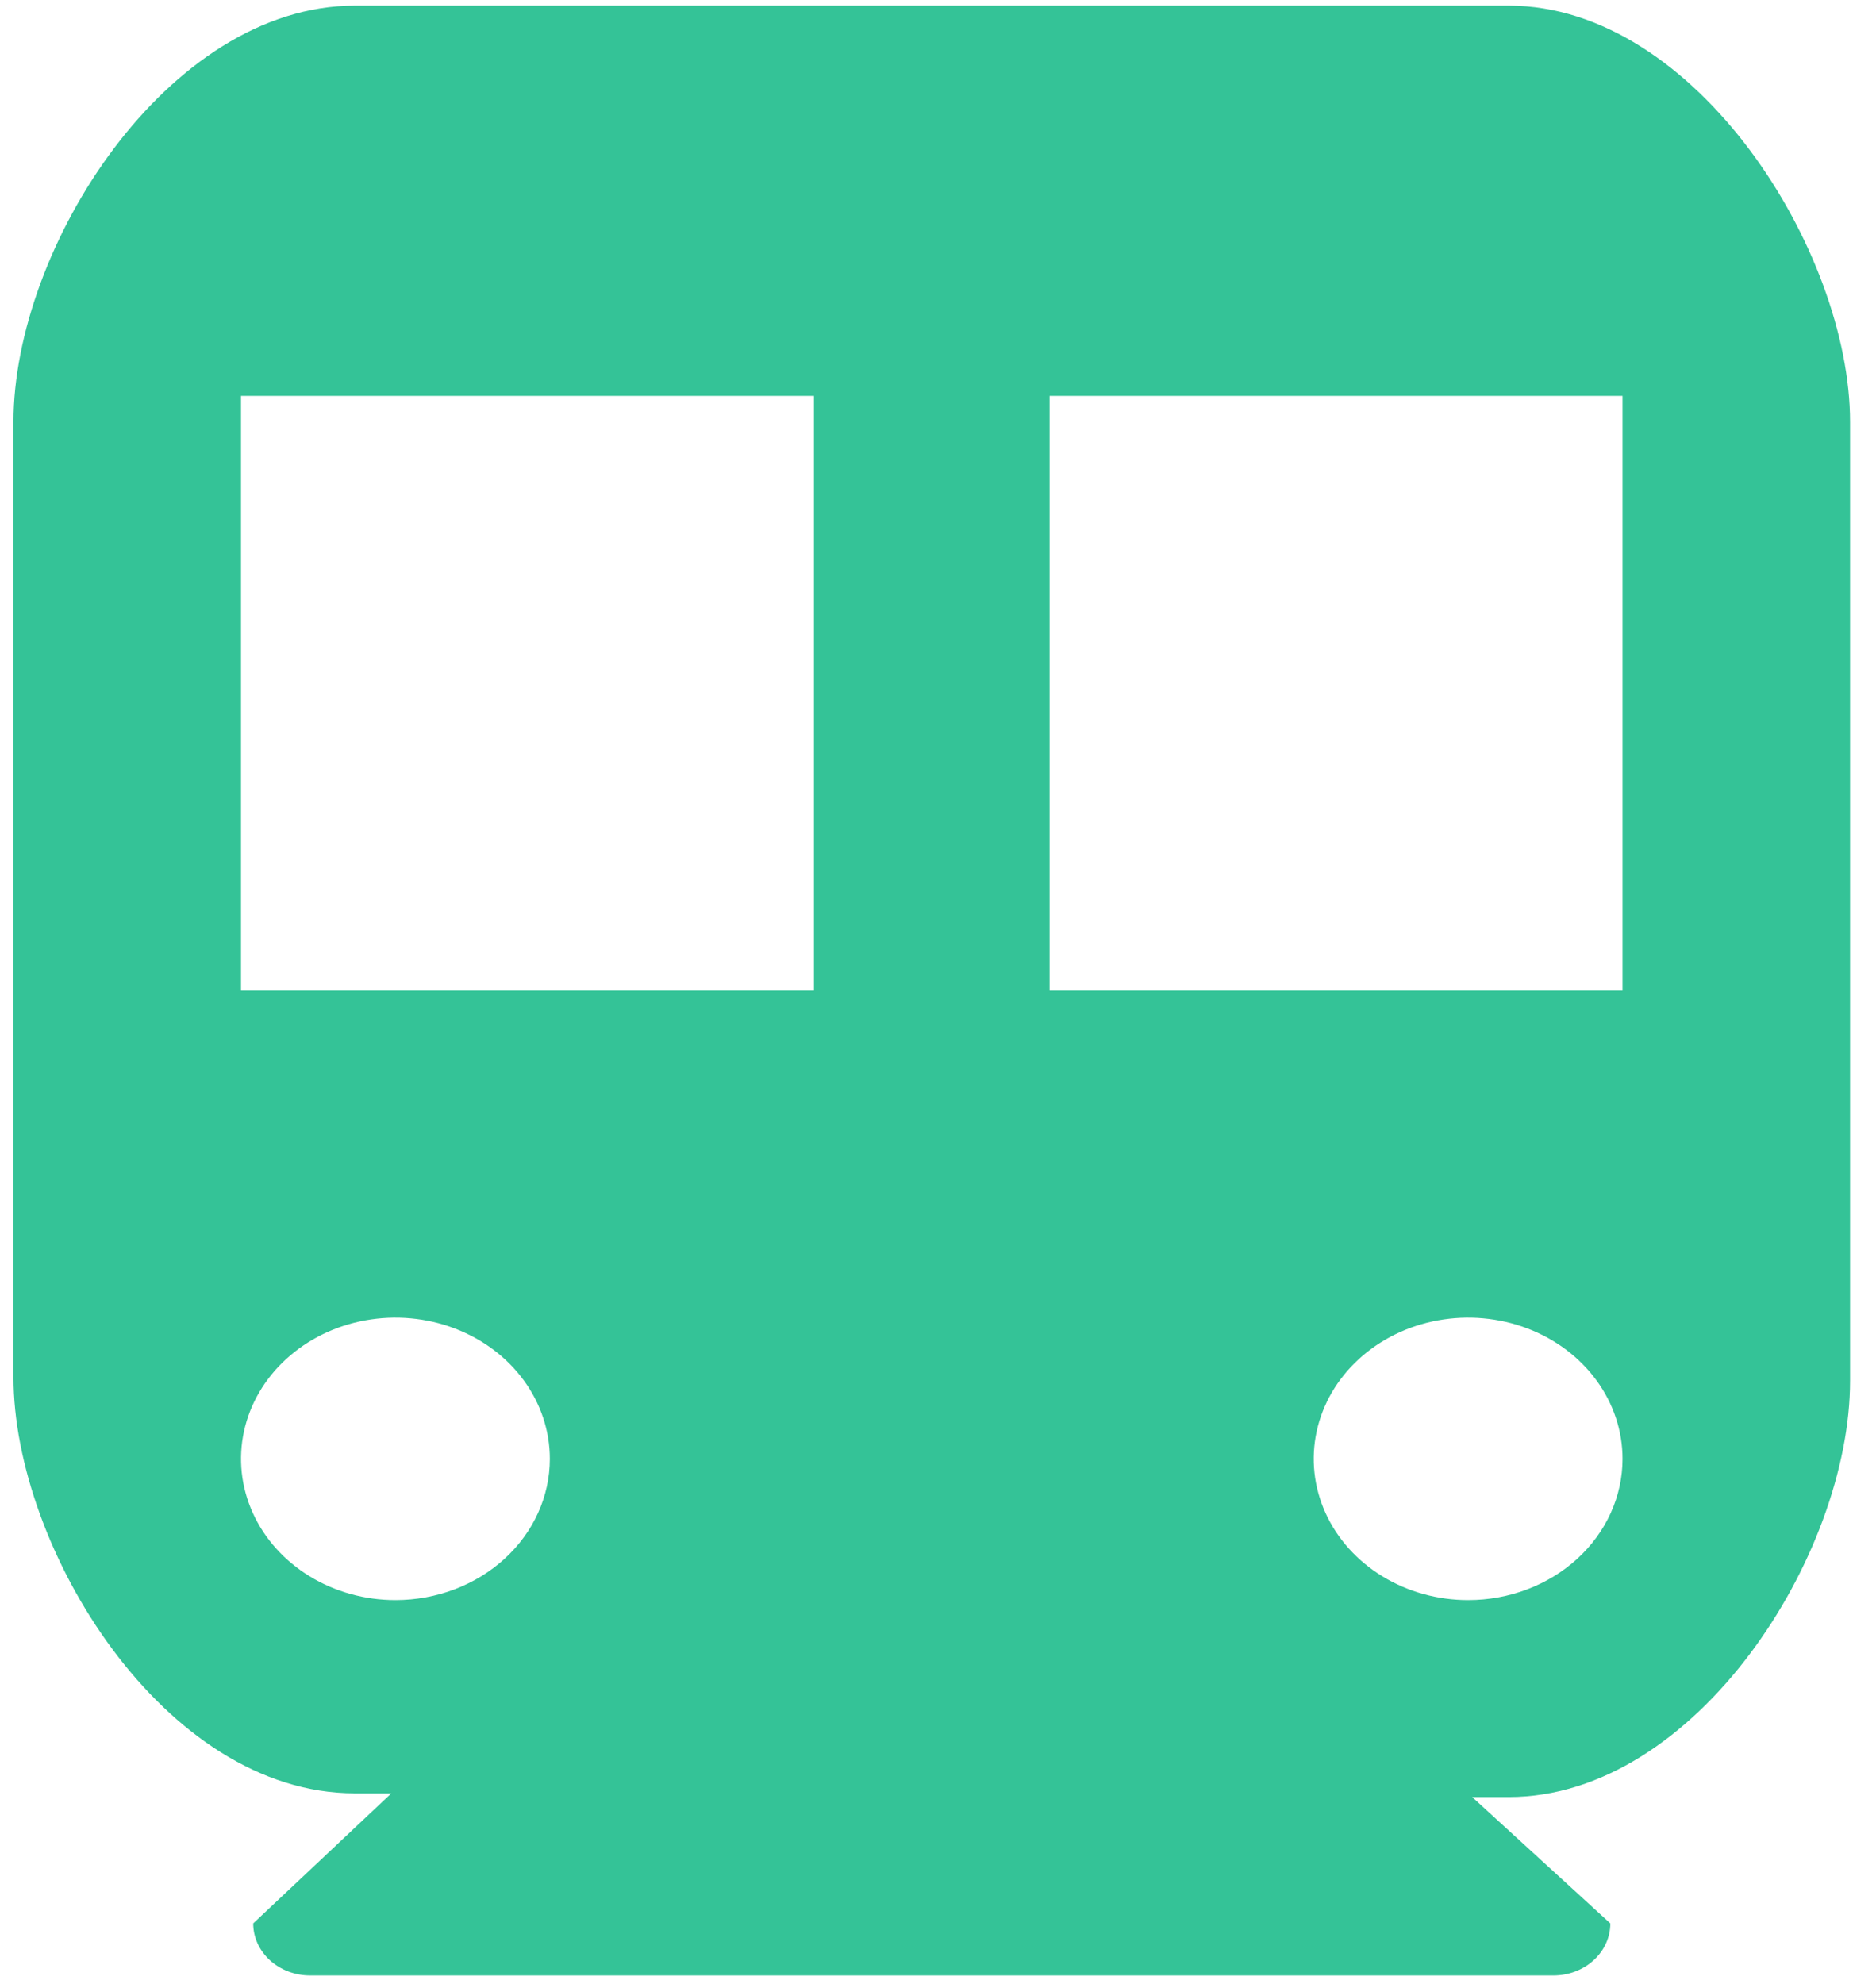 <svg width="70" height="74" viewBox="0 0 70 74" fill="none" xmlns="http://www.w3.org/2000/svg">
<path id="Vector" d="M56.297 0.211H13.239C6.264 0.211 0.503 9.222 0.503 15.738V51.366C0.503 57.743 6.113 66.892 13.239 66.892H14.603L9.448 71.744C9.448 72.259 9.672 72.753 10.07 73.117C10.468 73.481 11.008 73.685 11.571 73.685H57.965C58.528 73.685 59.067 73.481 59.465 73.117C59.864 72.753 60.087 72.259 60.087 71.744L54.932 67.031H56.297C63.271 67.031 69.032 58.02 69.032 51.504V15.738C69.032 9.361 63.271 0.211 56.297 0.211ZM14.755 59.684C13.615 59.684 12.501 59.375 11.554 58.796C10.607 58.217 9.868 57.394 9.432 56.431C8.996 55.469 8.882 54.41 9.104 53.388C9.326 52.366 9.875 51.427 10.681 50.691C11.487 49.954 12.513 49.452 13.631 49.249C14.748 49.046 15.907 49.15 16.959 49.549C18.012 49.947 18.912 50.623 19.545 51.489C20.178 52.355 20.516 53.374 20.516 54.416C20.516 55.813 19.909 57.153 18.829 58.141C17.748 59.129 16.283 59.684 14.755 59.684ZM30.371 36.948H8.993V14.767H30.371V36.948ZM54.781 59.684C53.641 59.684 52.527 59.375 51.58 58.796C50.632 58.217 49.894 57.394 49.458 56.431C49.022 55.469 48.908 54.41 49.13 53.388C49.352 52.366 49.901 51.427 50.707 50.691C51.513 49.954 52.539 49.452 53.657 49.249C54.774 49.046 55.933 49.15 56.985 49.549C58.038 49.947 58.938 50.623 59.571 51.489C60.204 52.355 60.542 53.374 60.542 54.416C60.542 55.813 59.935 57.153 58.855 58.141C57.774 59.129 56.309 59.684 54.781 59.684ZM60.542 36.948H39.164V14.767H60.542V36.948Z" fill="#34C397"/>
</svg>
